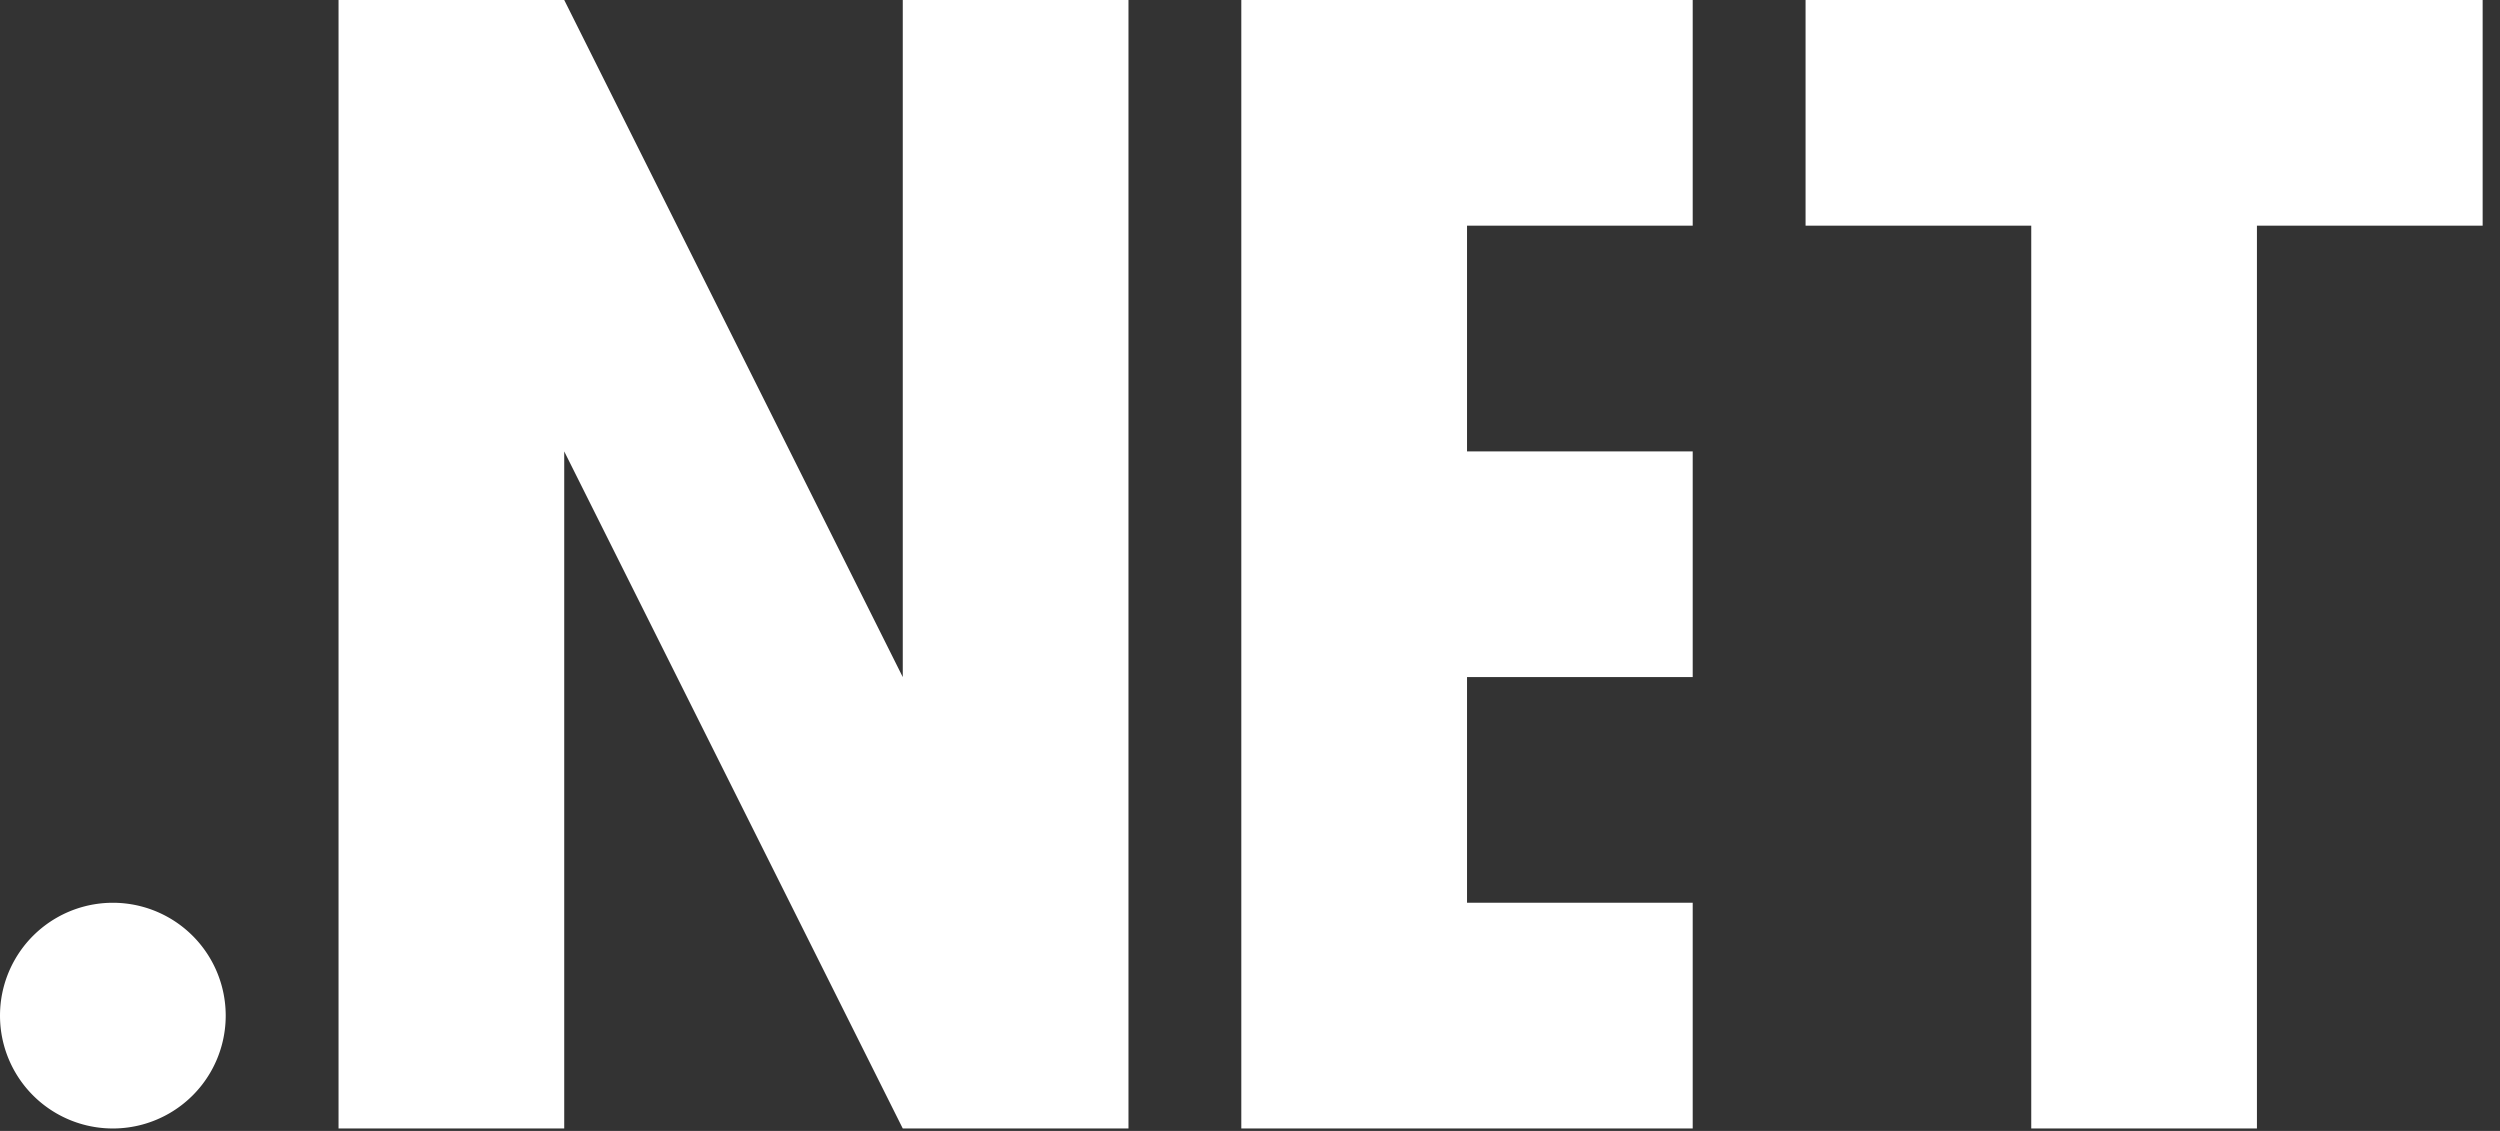 <svg fill="none" xmlns="http://www.w3.org/2000/svg" viewBox="0 0 84 38">
  <rect x="0" y="0" width="84" height="38" fill="#333333" stroke="none"/>
  <path d="M3.792 30.333a3.792 3.792 0 1 1 0 7.584 3.792 3.792 0 0 1 0-7.584Zm72.041 7.584H68.25V7.583h-7.583V0h22.75v7.583h-7.584v30.334ZM56.875 0v7.583h-7.583v7.584h7.583v7.583h-7.583v7.583h7.583v7.584H41.708V0h15.167ZM37.917 0v37.917h-7.584l-11.375-22.75v22.75h-7.583V0h7.583l11.375 22.75V0h7.584Z" fill="#fff"/>
</svg>
